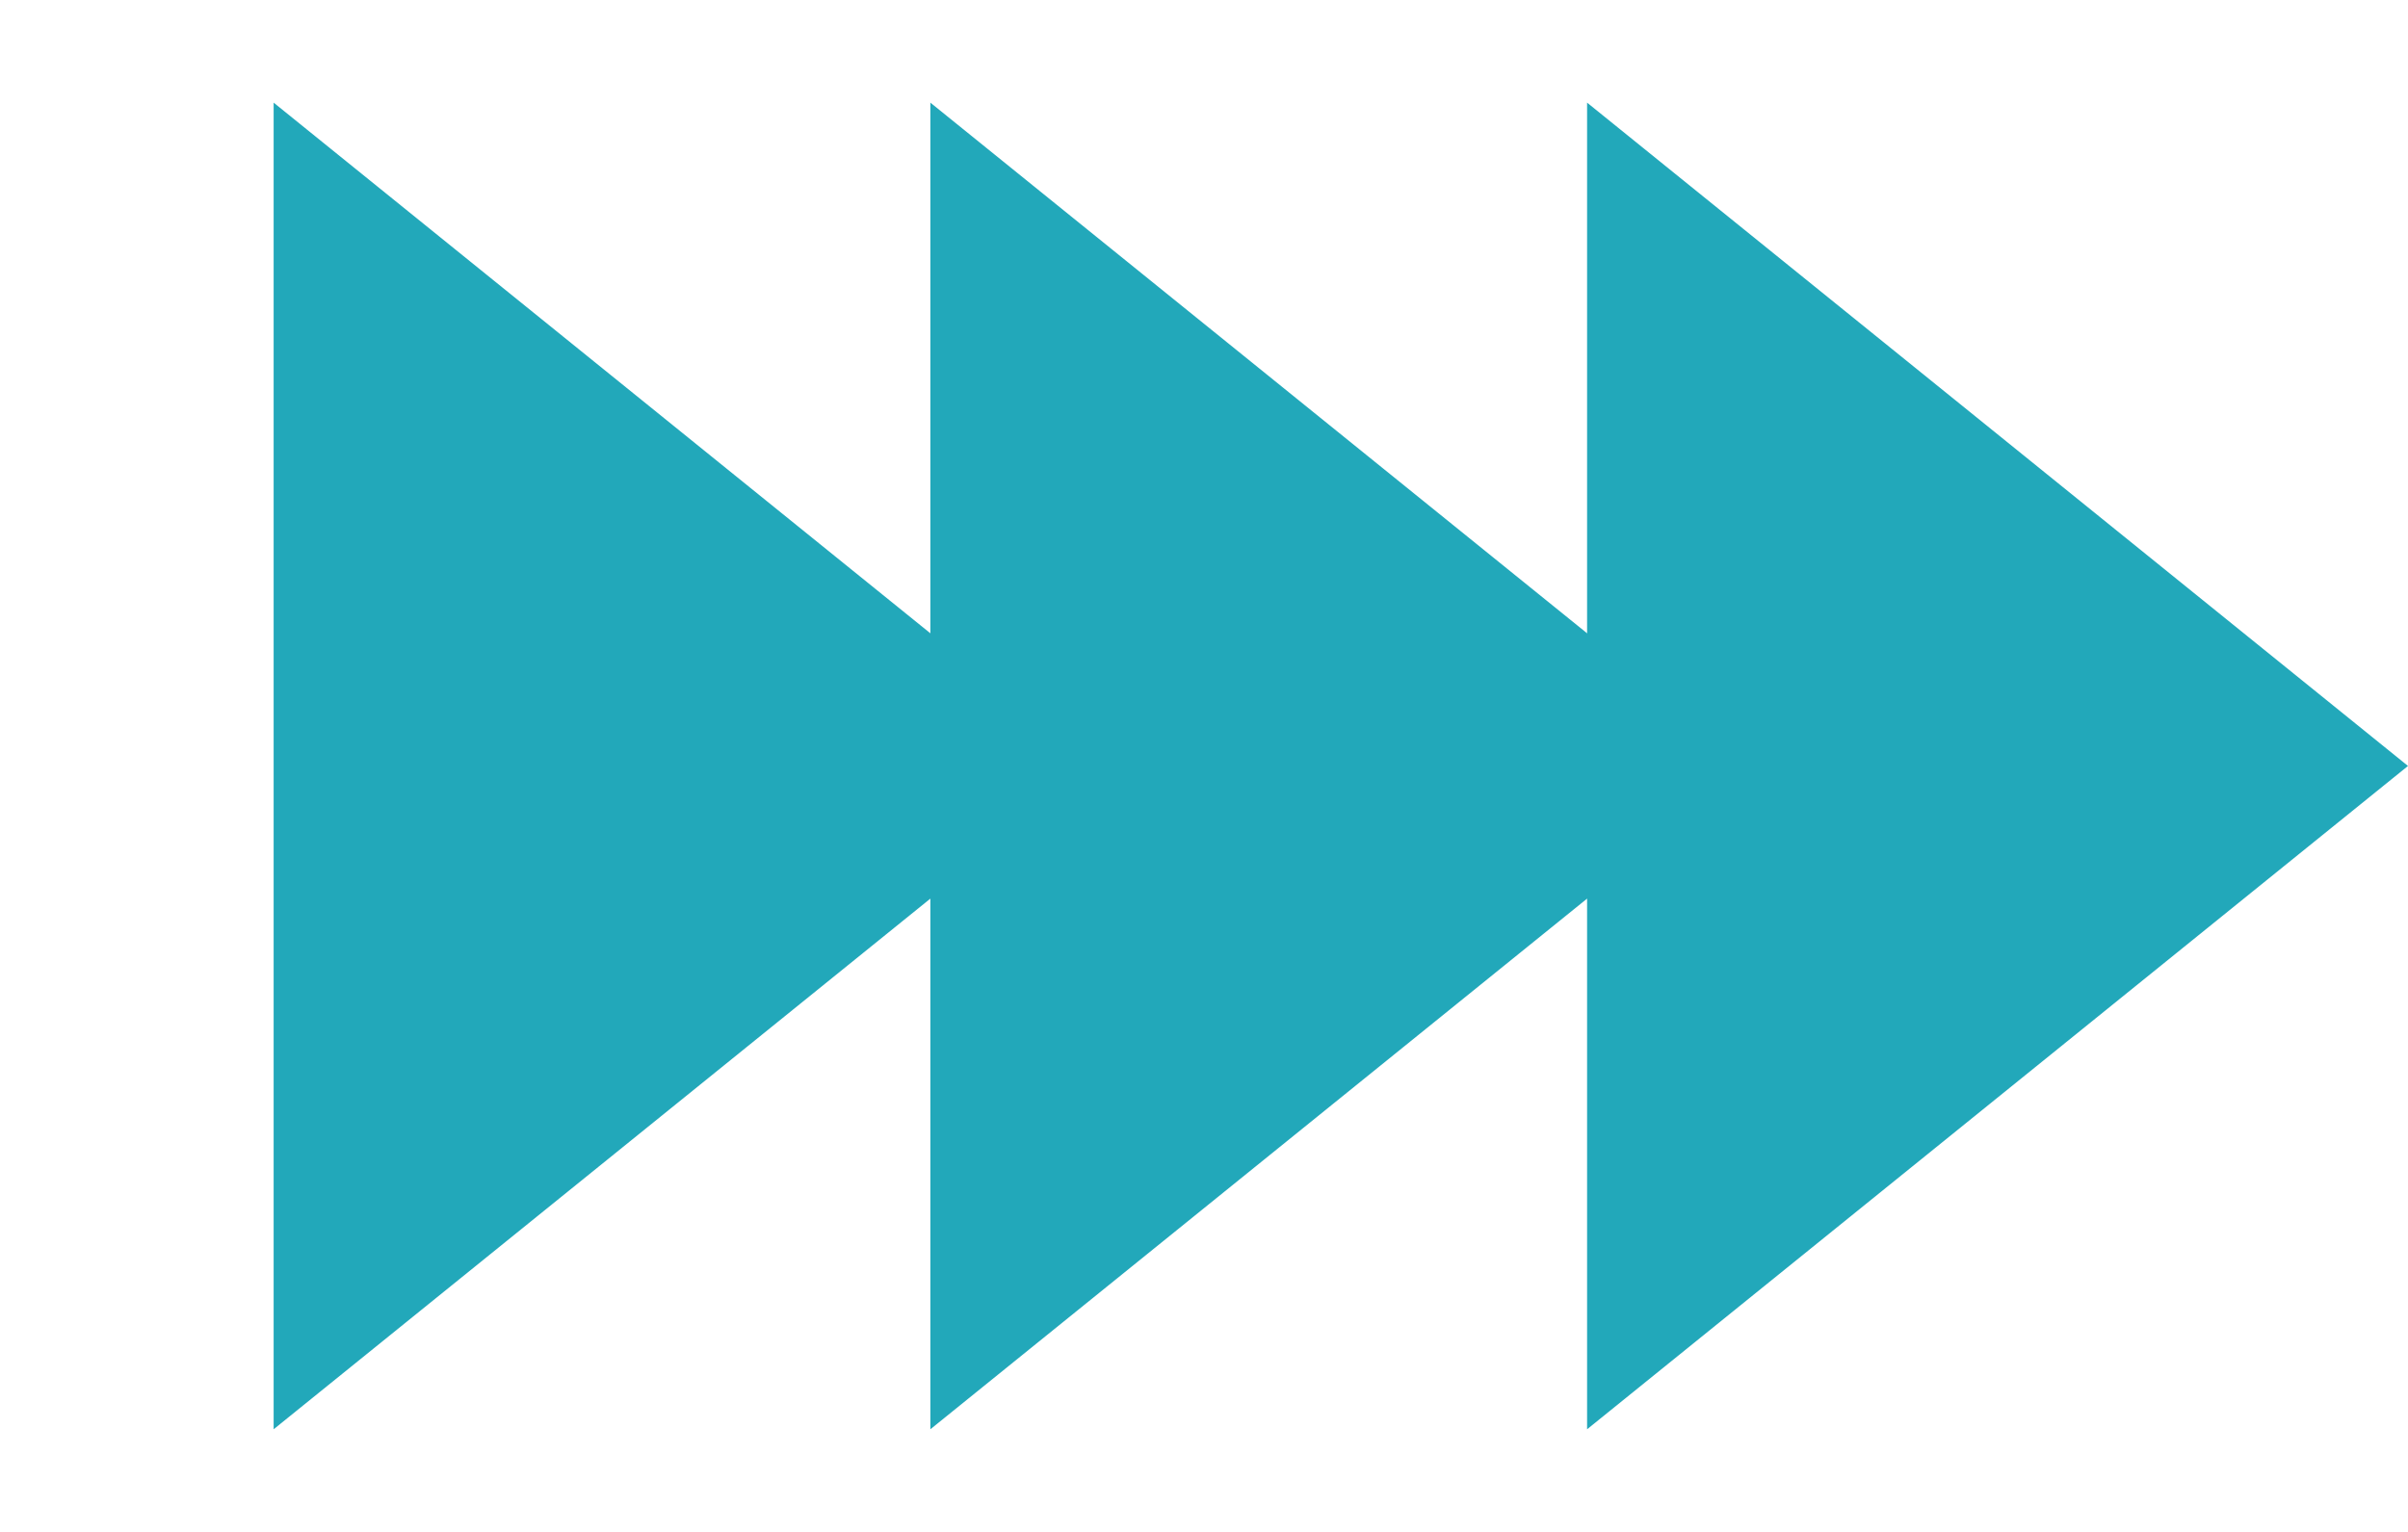 <svg width="11" height="7" viewBox="0 0 11 7" fill="none" xmlns="http://www.w3.org/2000/svg">
<path d="M5 3.5L1.25 6.531L1.25 0.469L5 3.5Z" fill="#22A8BA"/>
<path d="M8 3.5L4.25 6.531L4.25 0.469L8 3.5Z" fill="#22A8BA"/>
<path d="M11 3.5L7.25 6.531L7.25 0.469L11 3.5Z" fill="#22A8BA"/>
</svg>
